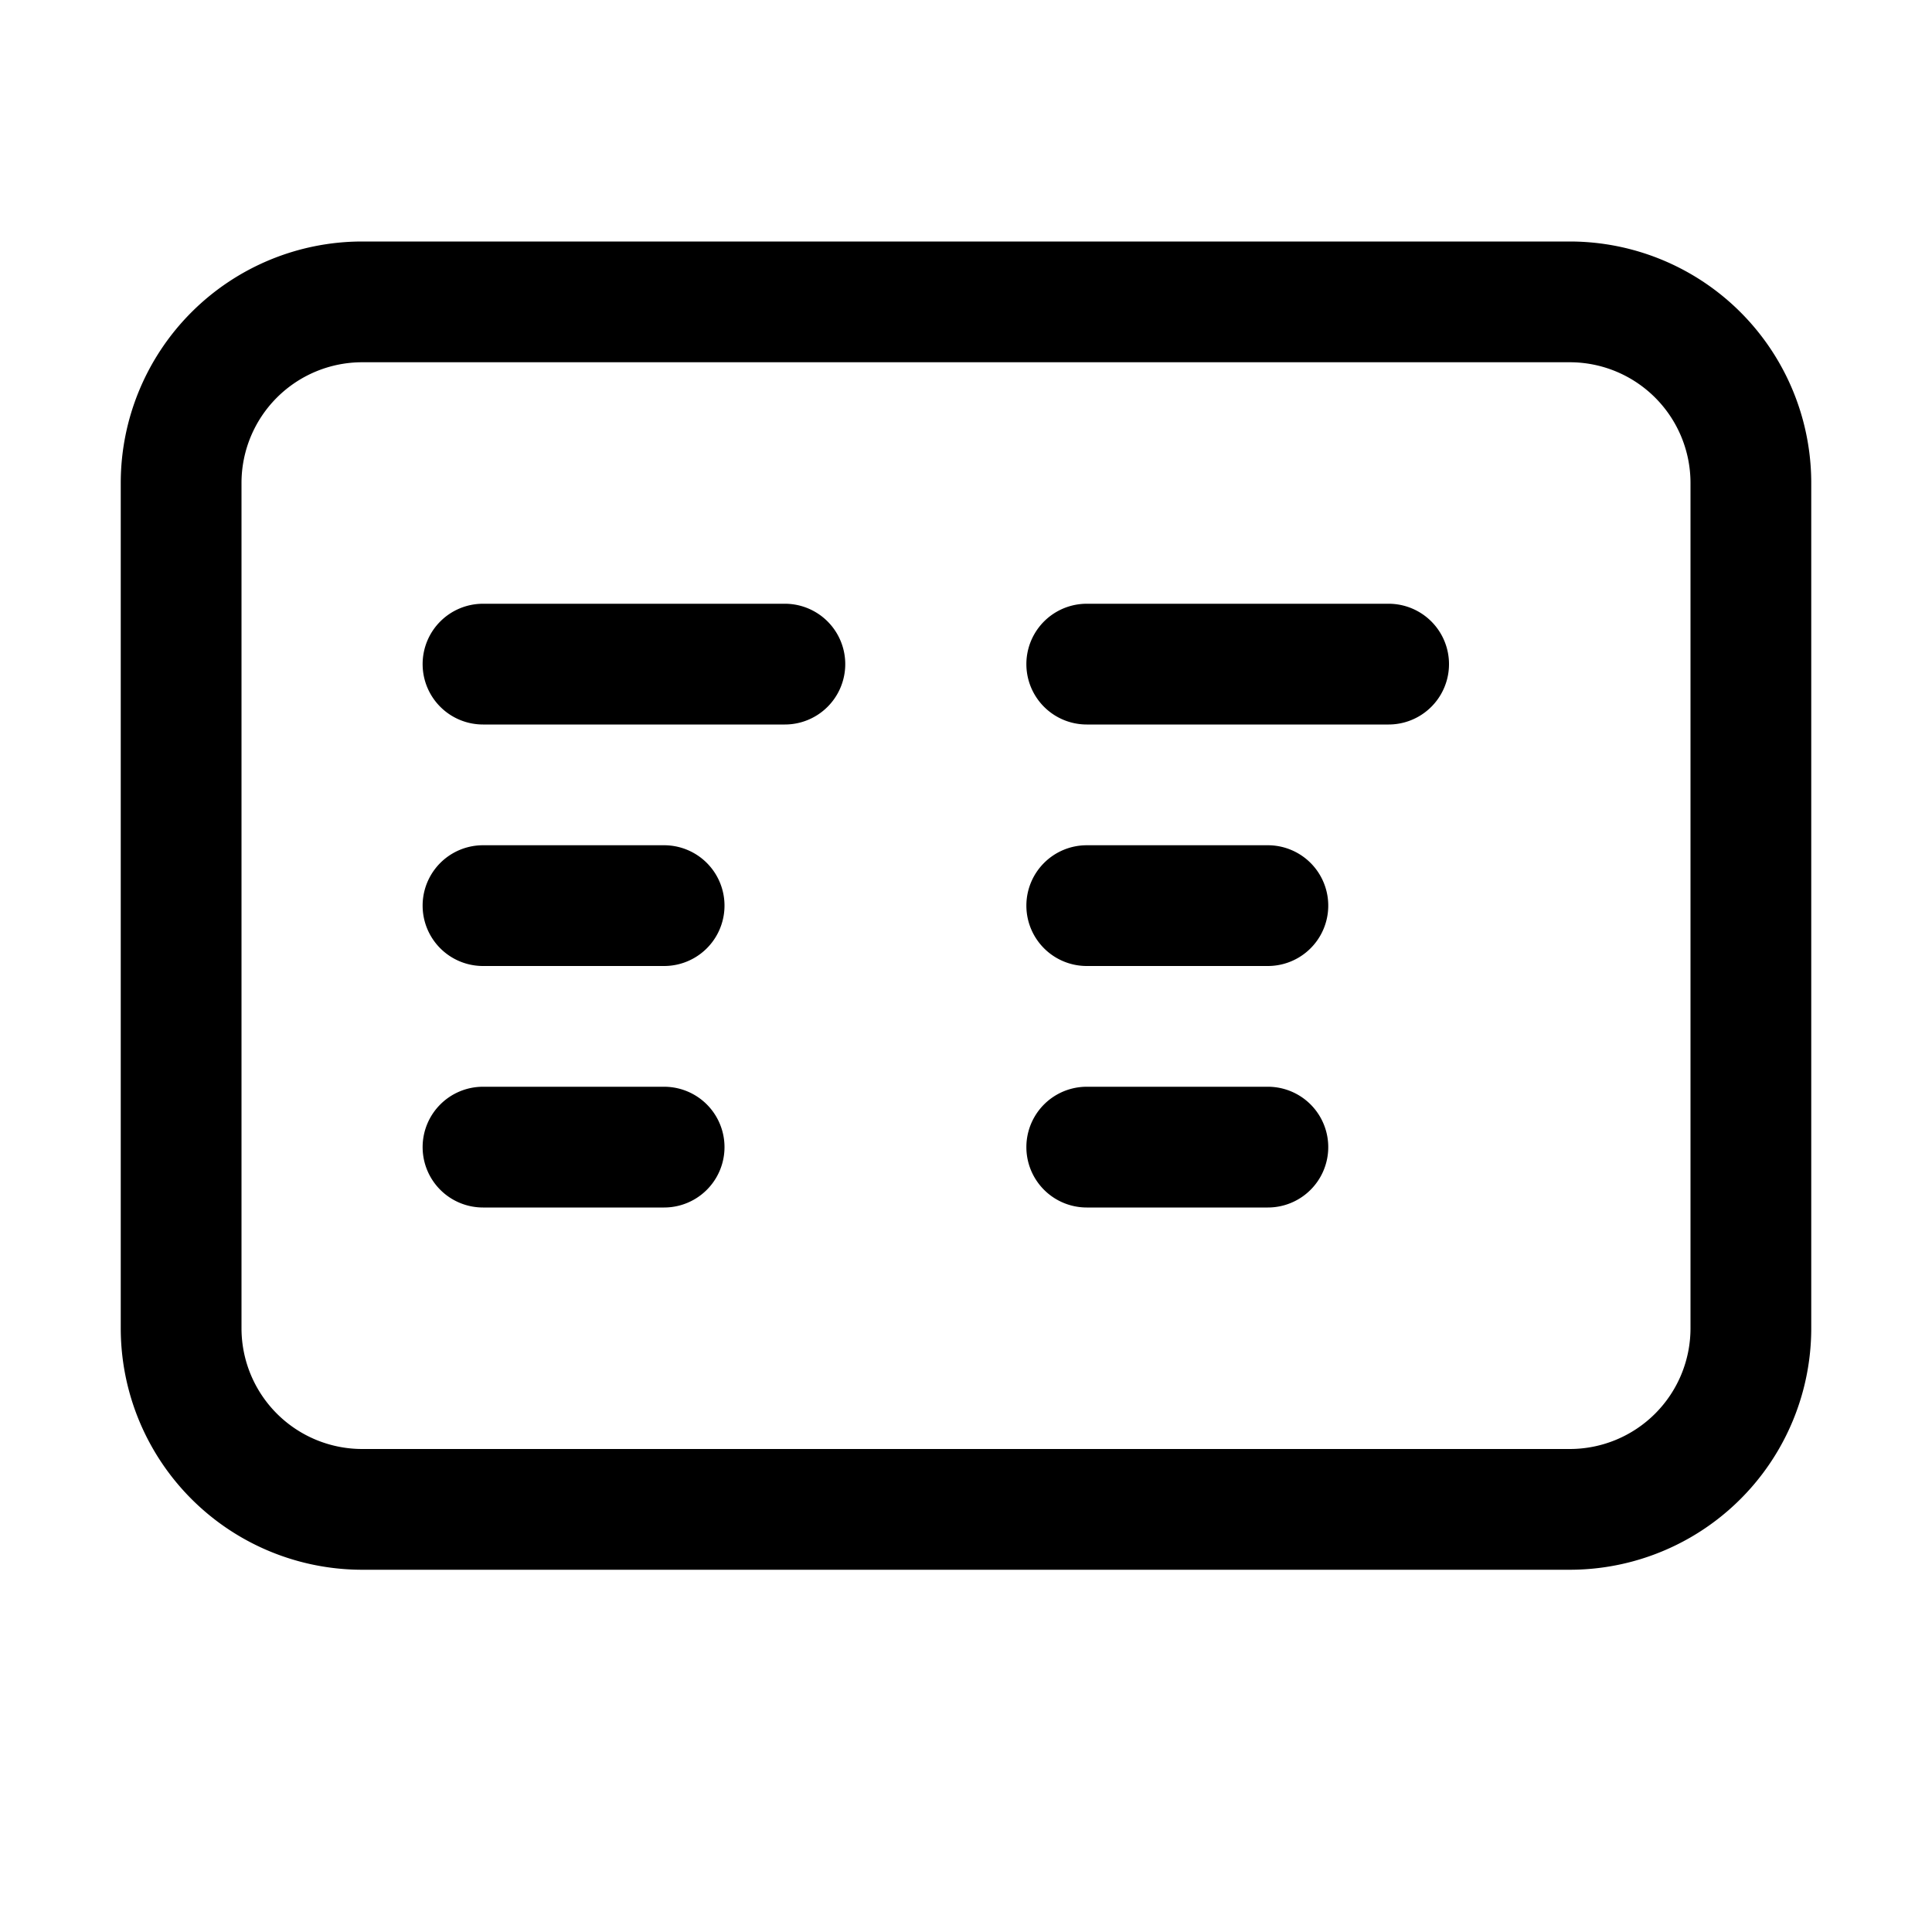 <svg xmlns="http://www.w3.org/2000/svg" width="16" height="16" viewBox="0 0 16 16"><path fill="currentColor" fill-rule="evenodd" d="M13 3H3a1 1 0 00-1 1v7a1 1 0 001 1h10a1 1 0 001-1V4a1 1 0 00-1-1M3 2a2 2 0 00-2 2v7a2 2 0 002 2h10a2 2 0 002-2V4a2 2 0 00-2-2zm.5 3.5A.5.5 0 014 5h2.5a.5.5 0 010 1H4a.5.5 0 01-.5-.5M4 7a.5.5 0 000 1h1.5a.5.5 0 000-1zm-.5 2.5A.5.5 0 014 9h1.5a.5.5 0 010 1H4a.5.5 0 01-.5-.5M9 5a.5.5 0 000 1h2.5a.5.5 0 000-1zm-.5 2.5A.5.5 0 019 7h1.5a.5.5 0 010 1H9a.5.5 0 01-.5-.5M9 9a.5.5 0 000 1h1.5a.5.5 0 000-1z" clip-rule="evenodd"/></svg>
